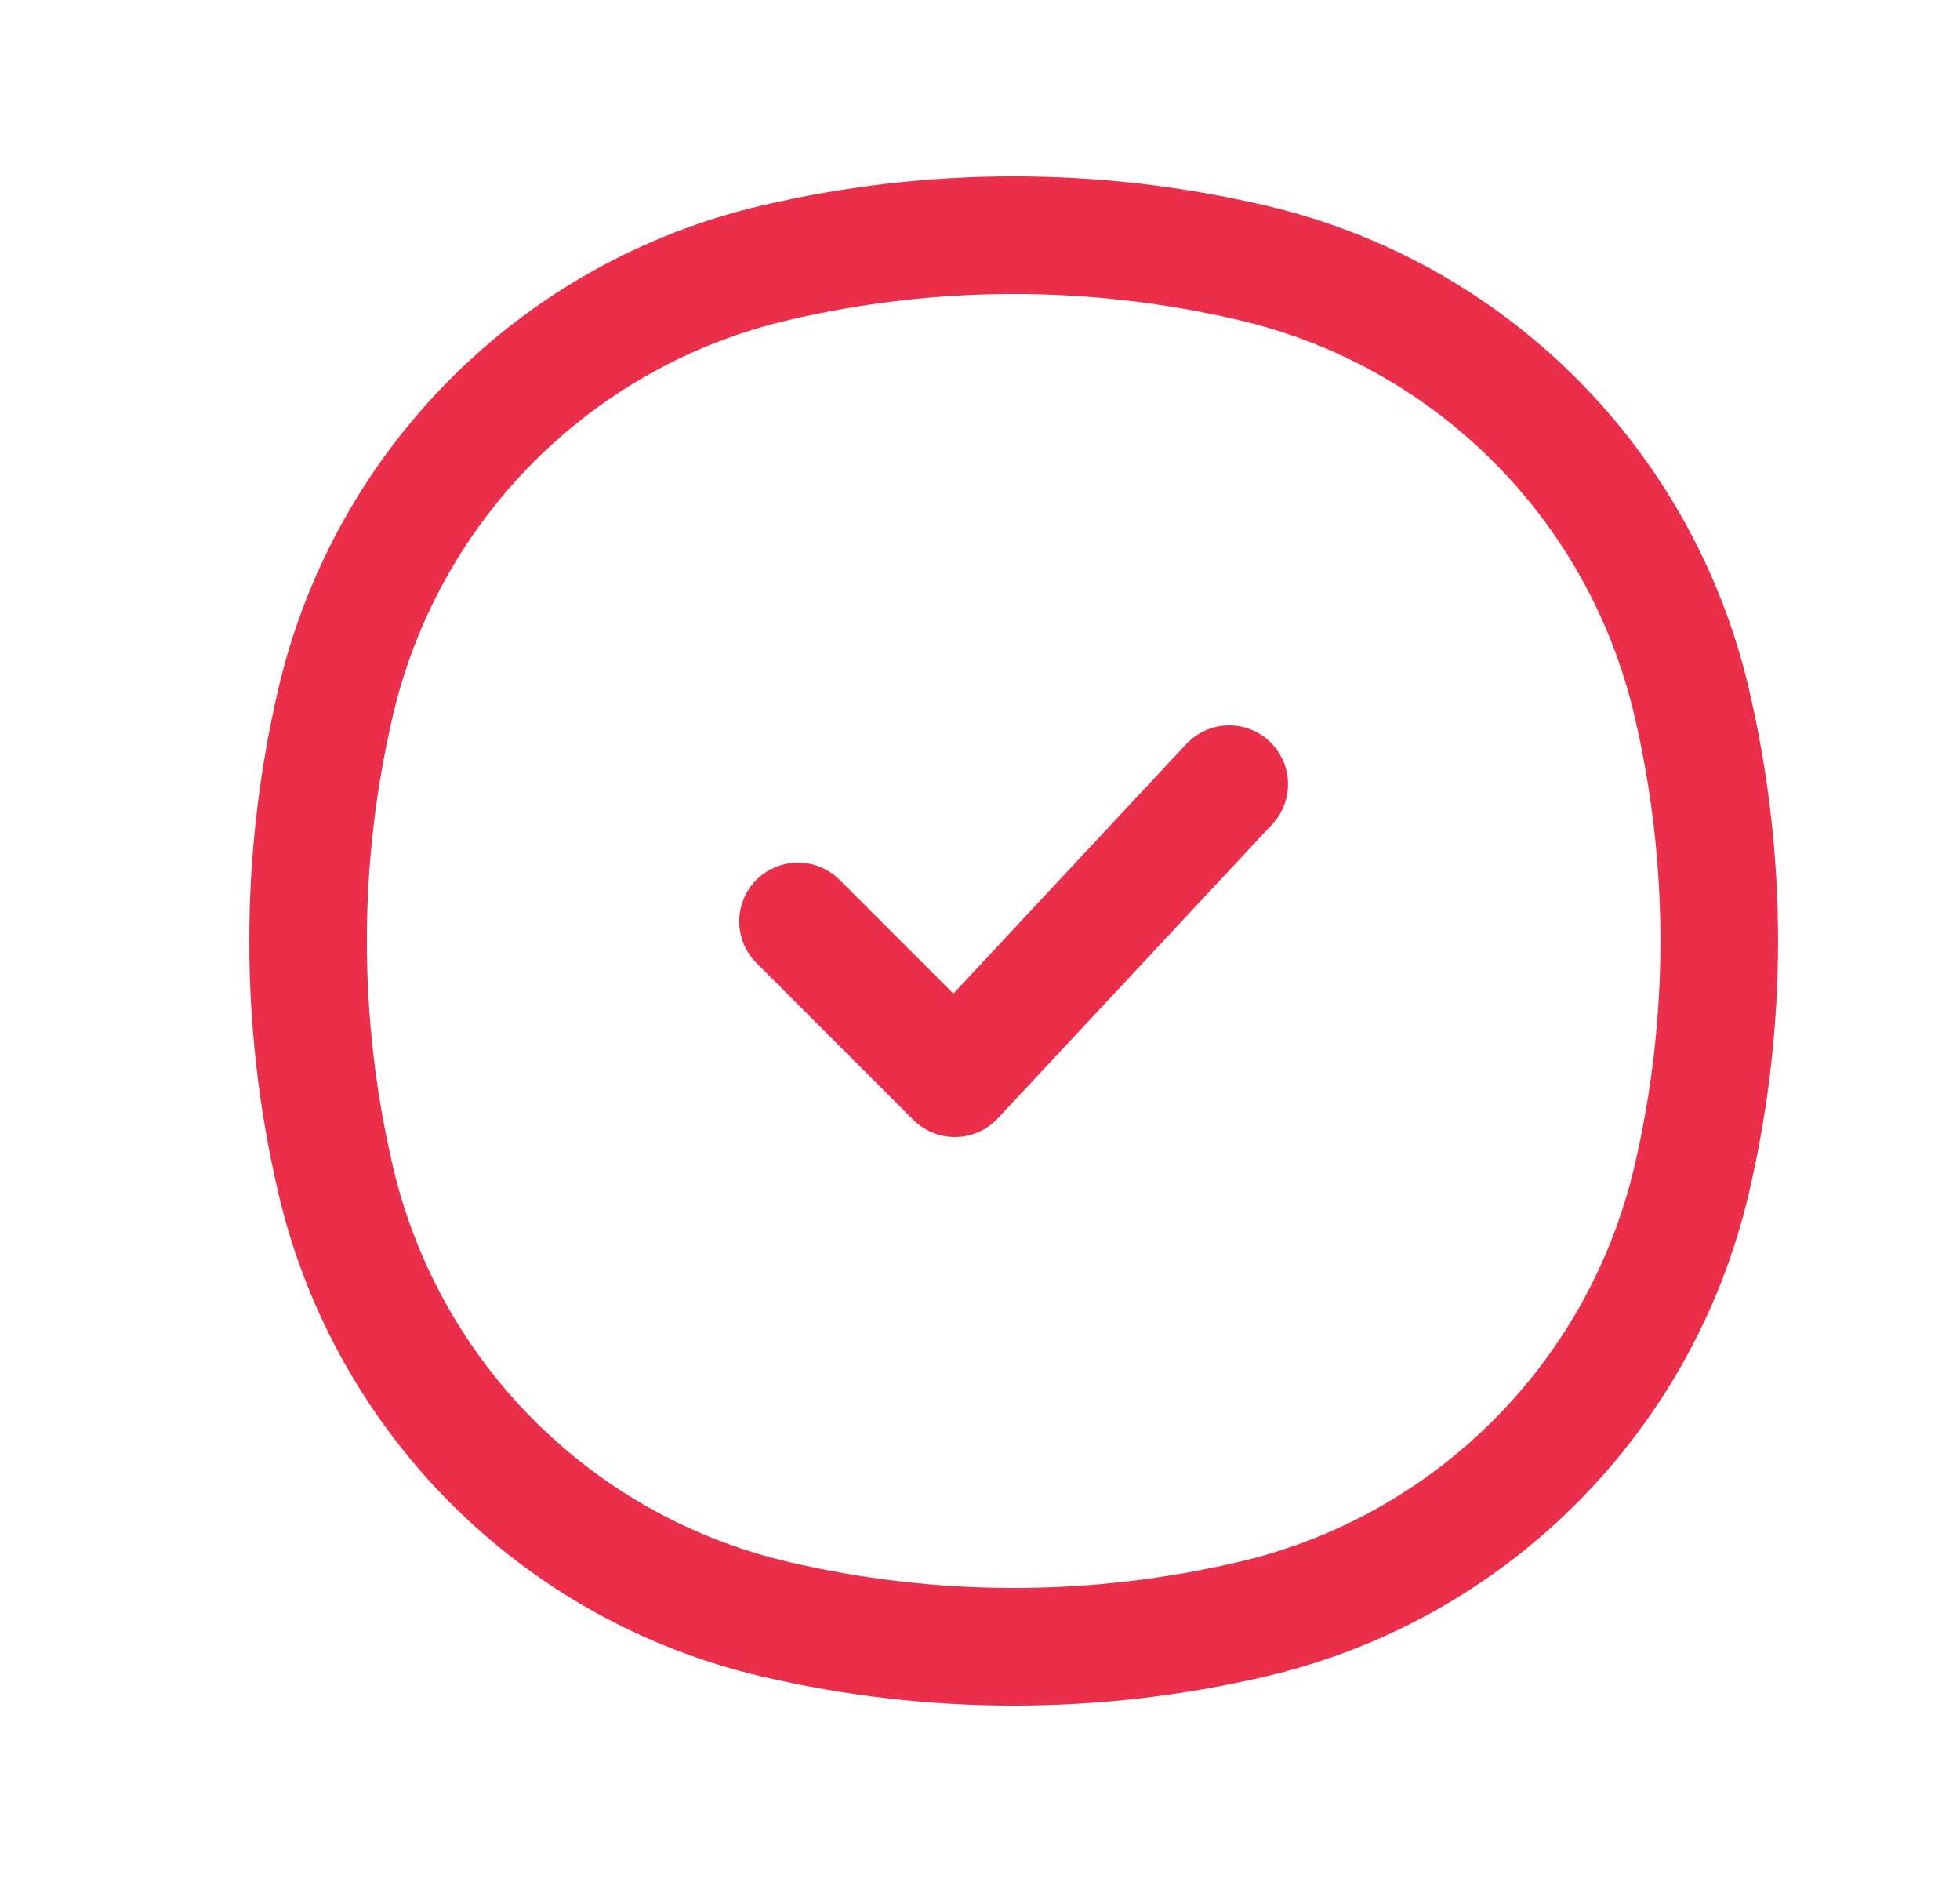 <svg width="25" height="24" viewBox="0 0 25 24" fill="none" xmlns="http://www.w3.org/2000/svg">
<path d="M4.282 8.95C4.934 6.173 7.102 4.004 9.88 3.353C11.886 2.882 13.973 2.882 15.979 3.353C18.756 4.004 20.925 6.173 21.576 8.95C22.047 10.956 22.047 13.044 21.576 15.05C20.925 17.827 18.756 19.996 15.979 20.647C13.973 21.118 11.886 21.118 9.88 20.647C7.102 19.996 4.934 17.827 4.282 15.05C3.812 13.044 3.812 10.956 4.282 8.95Z" stroke="#EB2F4A" stroke-width="1.5"/>
<path d="M10.179 11.75L12.179 13.75L15.679 10" stroke="#EB2F4A" stroke-width="1.5" stroke-linecap="round" stroke-linejoin="round"/>
</svg>
